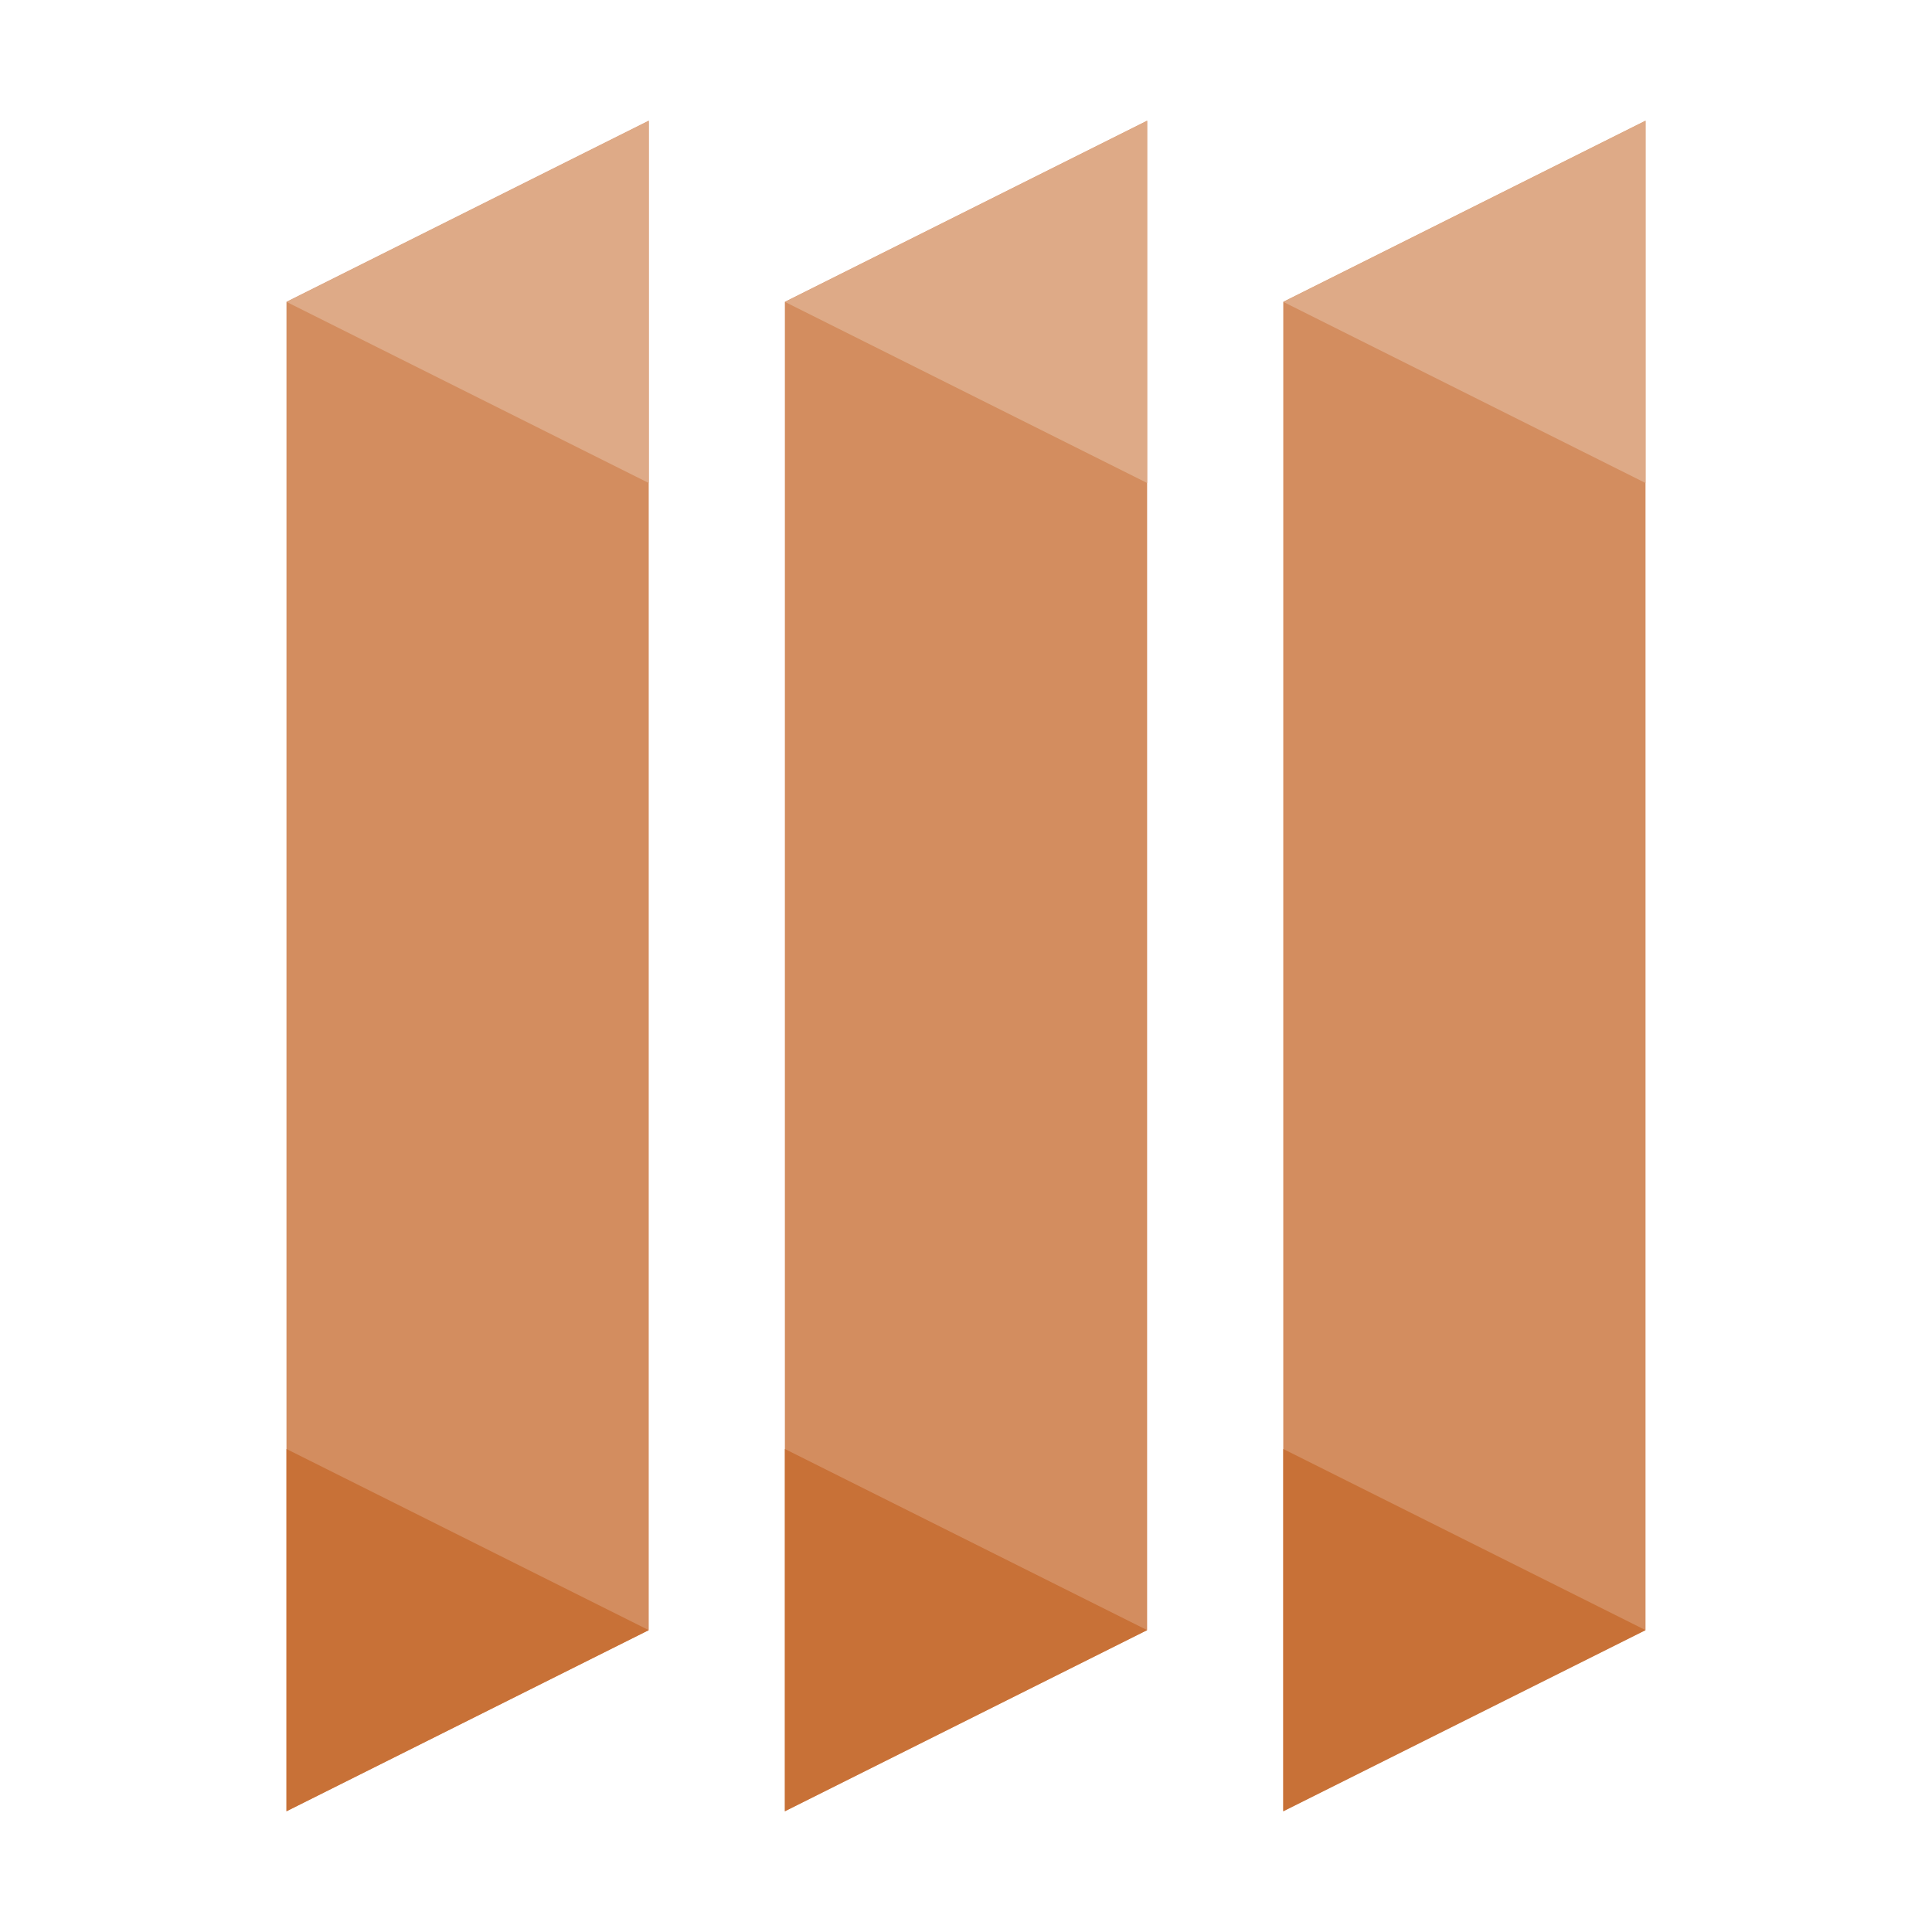 <?xml version="1.0" encoding="UTF-8" standalone="no"?>
<!-- Created with Inkscape (http://www.inkscape.org/) -->

<svg
   width="512"
   height="512"
   viewBox="0 0 512 512"
   version="1.1"
   id="svg5"
   inkscape:version="1.2.2 (b0a8486541, 2022-12-01)"
   sodipodi:docname="third.svg"
   xmlns:inkscape="http://www.inkscape.org/namespaces/inkscape"
   xmlns:sodipodi="http://sodipodi.sourceforge.net/DTD/sodipodi-0.dtd"
   xmlns="http://www.w3.org/2000/svg"
   xmlns:svg="http://www.w3.org/2000/svg">
  <sodipodi:namedview
     id="namedview7"
     pagecolor="#ffffff"
     bordercolor="#000000"
     borderopacity="0.25"
     inkscape:showpageshadow="2"
     inkscape:pageopacity="0.0"
     inkscape:pagecheckerboard="0"
     inkscape:deskcolor="#d1d1d1"
     inkscape:document-units="px"
     showgrid="false"
     showguides="false"
     inkscape:zoom="1.125871"
     inkscape:cx="294.88281"
     inkscape:cy="355.28049"
     inkscape:window-width="1920"
     inkscape:window-height="1011"
     inkscape:window-x="0"
     inkscape:window-y="32"
     inkscape:window-maximized="1"
     inkscape:current-layer="layer1" />
  <defs
     id="defs2" />
  <g
     inkscape:label="Calque 1"
     inkscape:groupmode="layer"
     id="layer1">
    <g
       id="g621"
       transform="translate(-196.08)">
      <path
         style="fill:#d38d5f;fill-opacity:1;stroke:none;stroke-width:16;stroke-linecap:round;stroke-miterlimit:0;paint-order:markers stroke fill"
         d="M 272,80 368,32 V 432 l -96,48 z"
         id="path233-3"
         sodipodi:nodetypes="ccccc" />
      <path
         style="fill:#deaa87;fill-opacity:1;stroke-width:16;stroke-linecap:round;stroke-miterlimit:0;paint-order:markers stroke fill"
         d="M 368,32 272,80 368,128 Z"
         id="path611"
         sodipodi:nodetypes="cccc" />
      <path
         style="fill:#c87137;fill-opacity:1;stroke-width:16;stroke-linecap:round;stroke-miterlimit:0;paint-order:markers stroke fill"
         d="m 272,384 96,48 -96,48 z"
         id="path615"
         sodipodi:nodetypes="cccc" />
    </g>
    <g
       id="g682"
       transform="translate(-64)">
      <path
         style="fill:#d38d5f;fill-opacity:1;stroke:none;stroke-width:16;stroke-linecap:round;stroke-miterlimit:0;paint-order:markers stroke fill"
         d="M 272,80 368,32 V 432 l -96,48 z"
         id="path676"
         sodipodi:nodetypes="ccccc" />
      <path
         style="fill:#deaa87;fill-opacity:1;stroke-width:16;stroke-linecap:round;stroke-miterlimit:0;paint-order:markers stroke fill"
         d="M 368,32 272,80 368,128 Z"
         id="path678"
         sodipodi:nodetypes="cccc" />
      <path
         style="fill:#c87137;fill-opacity:1;stroke-width:16;stroke-linecap:round;stroke-miterlimit:0;paint-order:markers stroke fill"
         d="m 272,384 96,48 -96,48 z"
         id="path680"
         sodipodi:nodetypes="cccc" />
    </g>
    <g
       id="g690"
       transform="translate(68.08)">
      <path
         style="fill:#d38d5f;fill-opacity:1;stroke:none;stroke-width:16;stroke-linecap:round;stroke-miterlimit:0;paint-order:markers stroke fill"
         d="M 272,80 368,32 V 432 l -96,48 z"
         id="path684"
         sodipodi:nodetypes="ccccc" />
      <path
         style="fill:#deaa87;fill-opacity:1;stroke-width:16;stroke-linecap:round;stroke-miterlimit:0;paint-order:markers stroke fill"
         d="M 368,32 272,80 368,128 Z"
         id="path686"
         sodipodi:nodetypes="cccc" />
      <path
         style="fill:#c87137;fill-opacity:1;stroke-width:16;stroke-linecap:round;stroke-miterlimit:0;paint-order:markers stroke fill"
         d="m 272,384 96,48 -96,48 z"
         id="path688"
         sodipodi:nodetypes="cccc" />
    </g>
  </g>
</svg>
